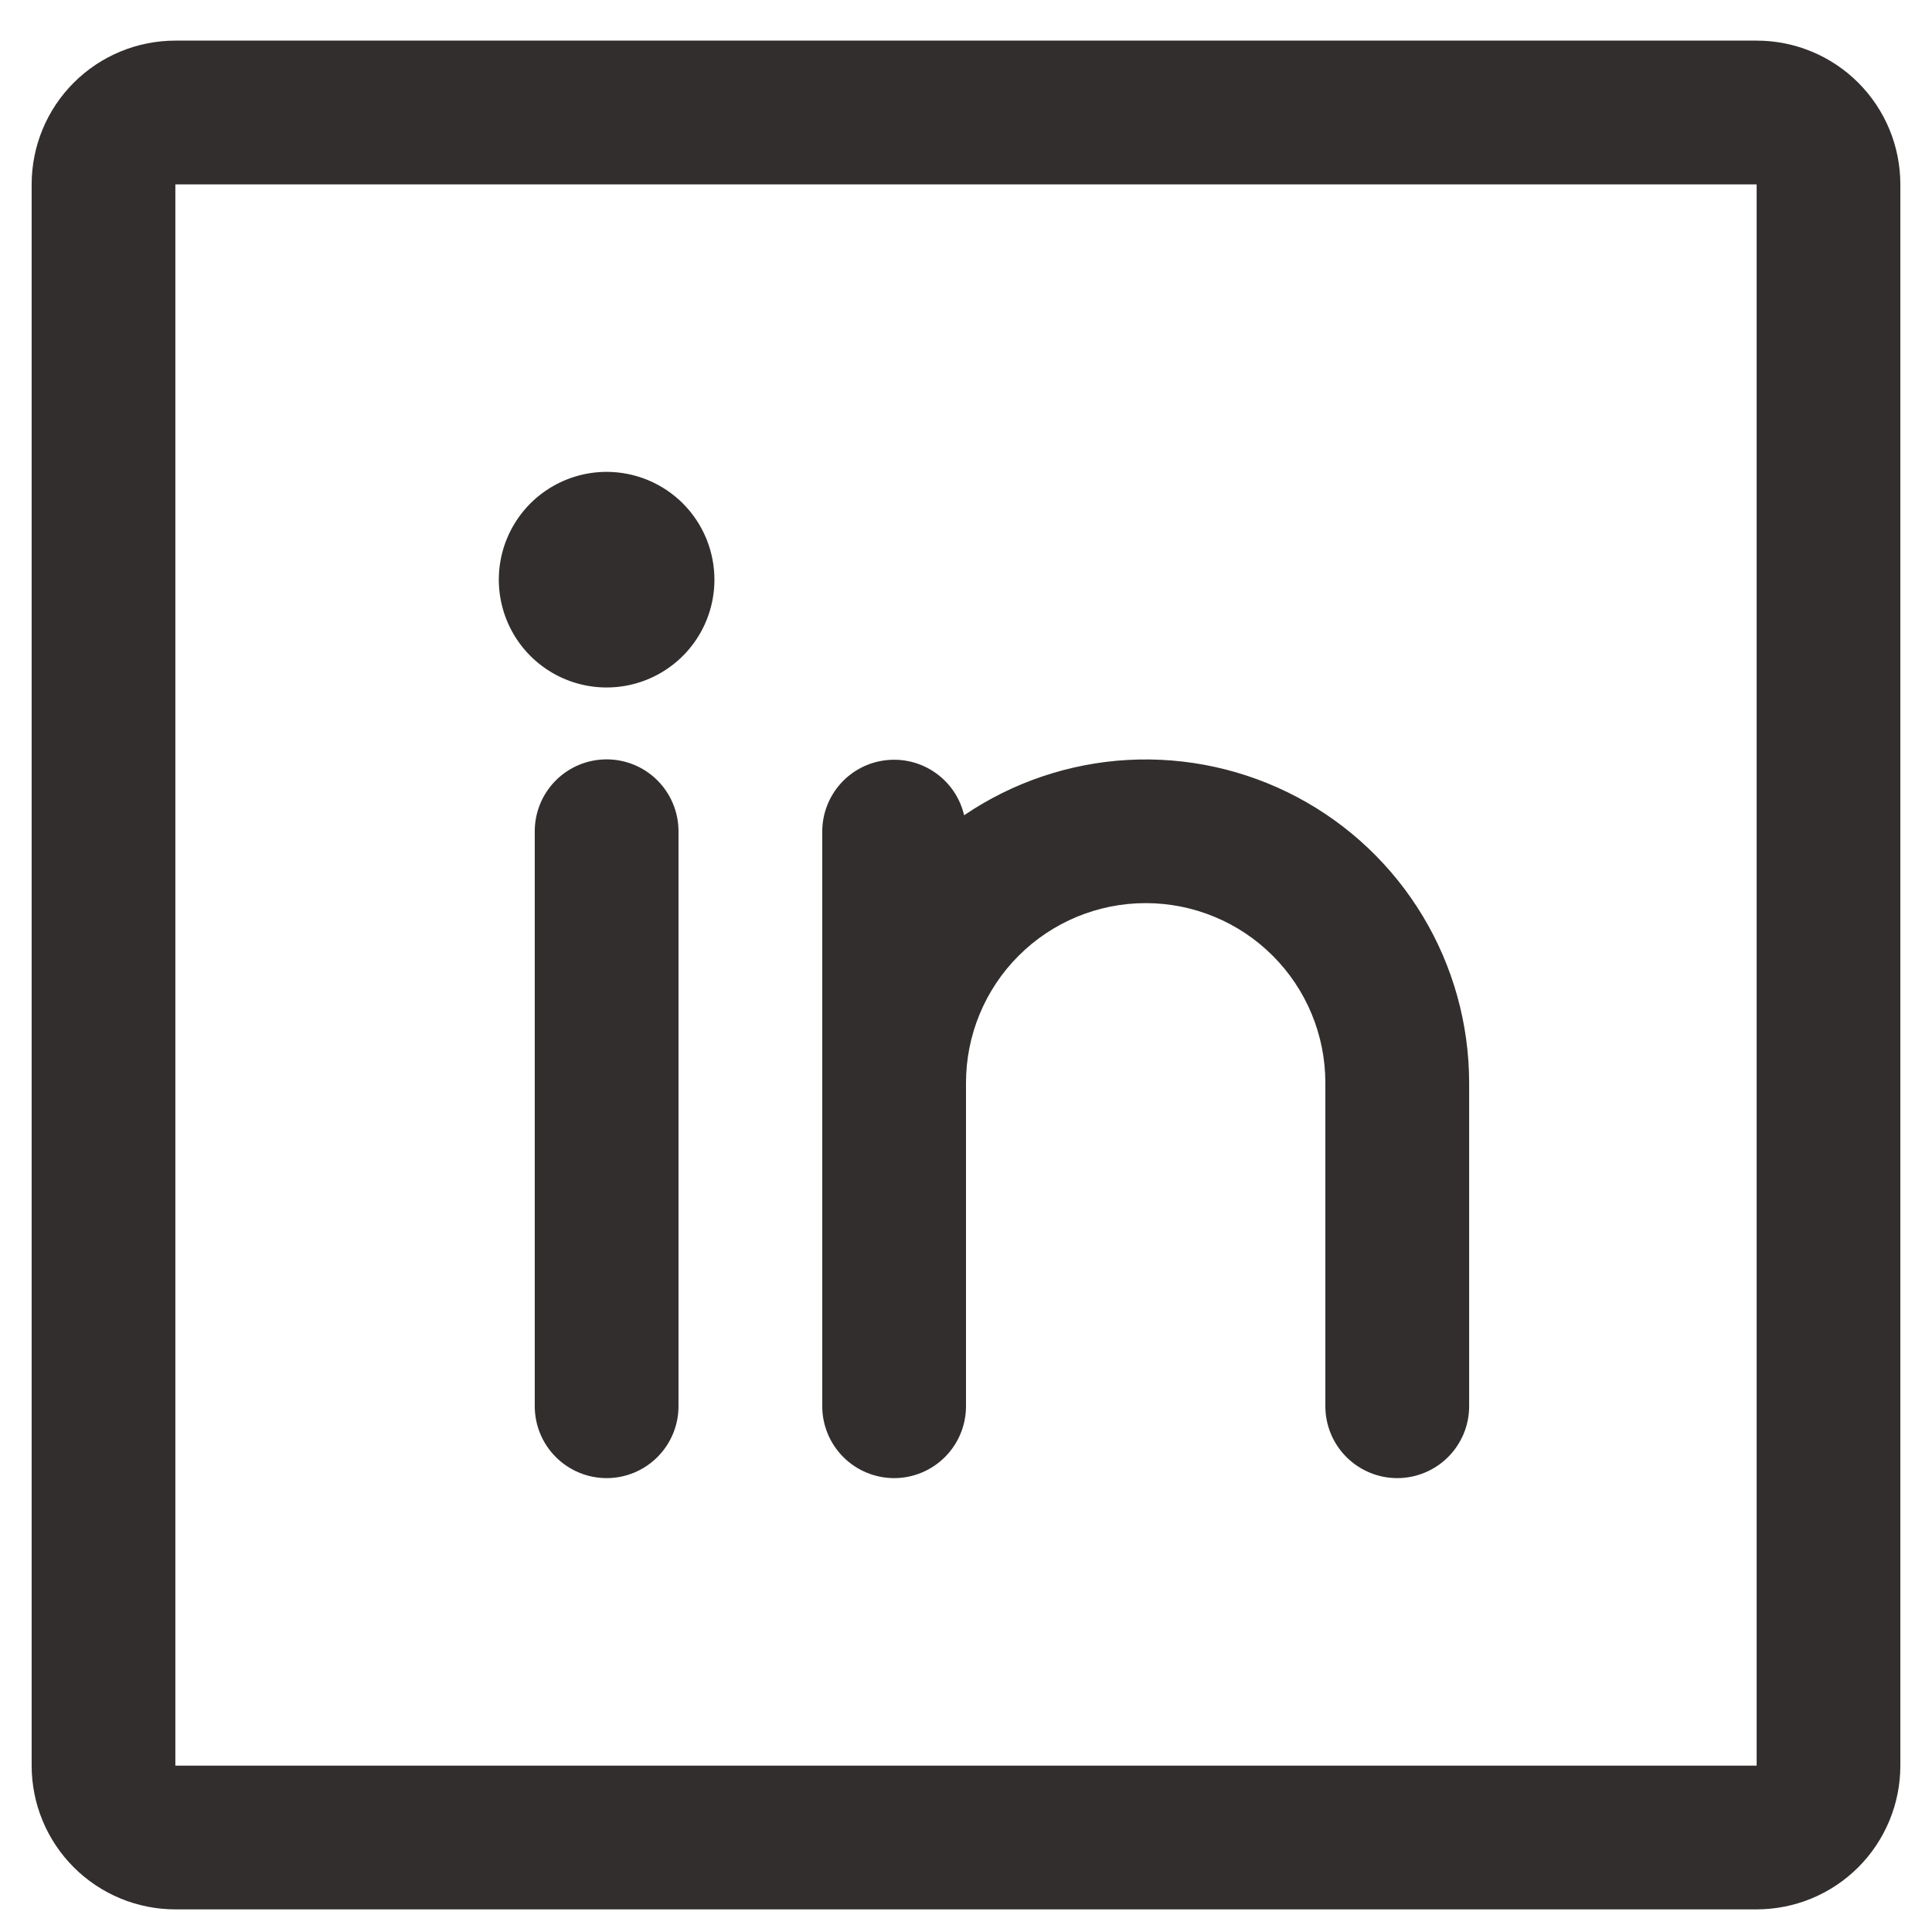 <svg width="42" height="42" viewBox="0 0 42 42" fill="none" xmlns="http://www.w3.org/2000/svg">
<path d="M38.188 0.883H3.812C2.984 0.883 2.189 1.212 1.603 1.798C1.017 2.384 0.688 3.179 0.688 4.008V38.383C0.688 39.212 1.017 40.007 1.603 40.593C2.189 41.179 2.984 41.508 3.812 41.508H38.188C39.016 41.508 39.811 41.179 40.397 40.593C40.983 40.007 41.312 39.212 41.312 38.383V4.008C41.312 3.179 40.983 2.384 40.397 1.798C39.811 1.212 39.016 0.883 38.188 0.883ZM38.188 38.383H3.812V4.008H38.188V38.383ZM14.75 18.07V30.57C14.75 30.985 14.585 31.382 14.292 31.675C13.999 31.968 13.602 32.133 13.188 32.133C12.773 32.133 12.376 31.968 12.083 31.675C11.79 31.382 11.625 30.985 11.625 30.57V18.07C11.625 17.656 11.79 17.259 12.083 16.965C12.376 16.672 12.773 16.508 13.188 16.508C13.602 16.508 13.999 16.672 14.292 16.965C14.585 17.259 14.75 17.656 14.75 18.07ZM31.938 23.539V30.57C31.938 30.985 31.773 31.382 31.48 31.675C31.187 31.968 30.789 32.133 30.375 32.133C29.961 32.133 29.563 31.968 29.27 31.675C28.977 31.382 28.812 30.985 28.812 30.57V23.539C28.812 22.503 28.401 21.509 27.668 20.777C26.936 20.044 25.942 19.633 24.906 19.633C23.87 19.633 22.877 20.044 22.144 20.777C21.412 21.509 21 22.503 21 23.539V30.57C21 30.985 20.835 31.382 20.542 31.675C20.249 31.968 19.852 32.133 19.438 32.133C19.023 32.133 18.626 31.968 18.333 31.675C18.04 31.382 17.875 30.985 17.875 30.57V18.07C17.877 17.688 18.019 17.319 18.275 17.034C18.531 16.749 18.882 16.568 19.262 16.526C19.643 16.483 20.026 16.581 20.338 16.802C20.651 17.022 20.872 17.35 20.959 17.723C22.016 17.006 23.248 16.59 24.524 16.52C25.799 16.451 27.069 16.73 28.198 17.328C29.327 17.926 30.271 18.82 30.93 19.915C31.589 21.009 31.937 22.262 31.938 23.539ZM15.531 12.602C15.531 13.065 15.394 13.518 15.136 13.904C14.879 14.289 14.513 14.589 14.084 14.767C13.656 14.944 13.185 14.991 12.73 14.9C12.276 14.81 11.858 14.587 11.53 14.259C11.202 13.931 10.979 13.513 10.889 13.059C10.798 12.604 10.845 12.133 11.022 11.705C11.2 11.276 11.5 10.91 11.885 10.653C12.271 10.395 12.724 10.258 13.188 10.258C13.809 10.258 14.405 10.505 14.845 10.944C15.284 11.384 15.531 11.98 15.531 12.602Z" fill="#322e2e"/>
</svg>

